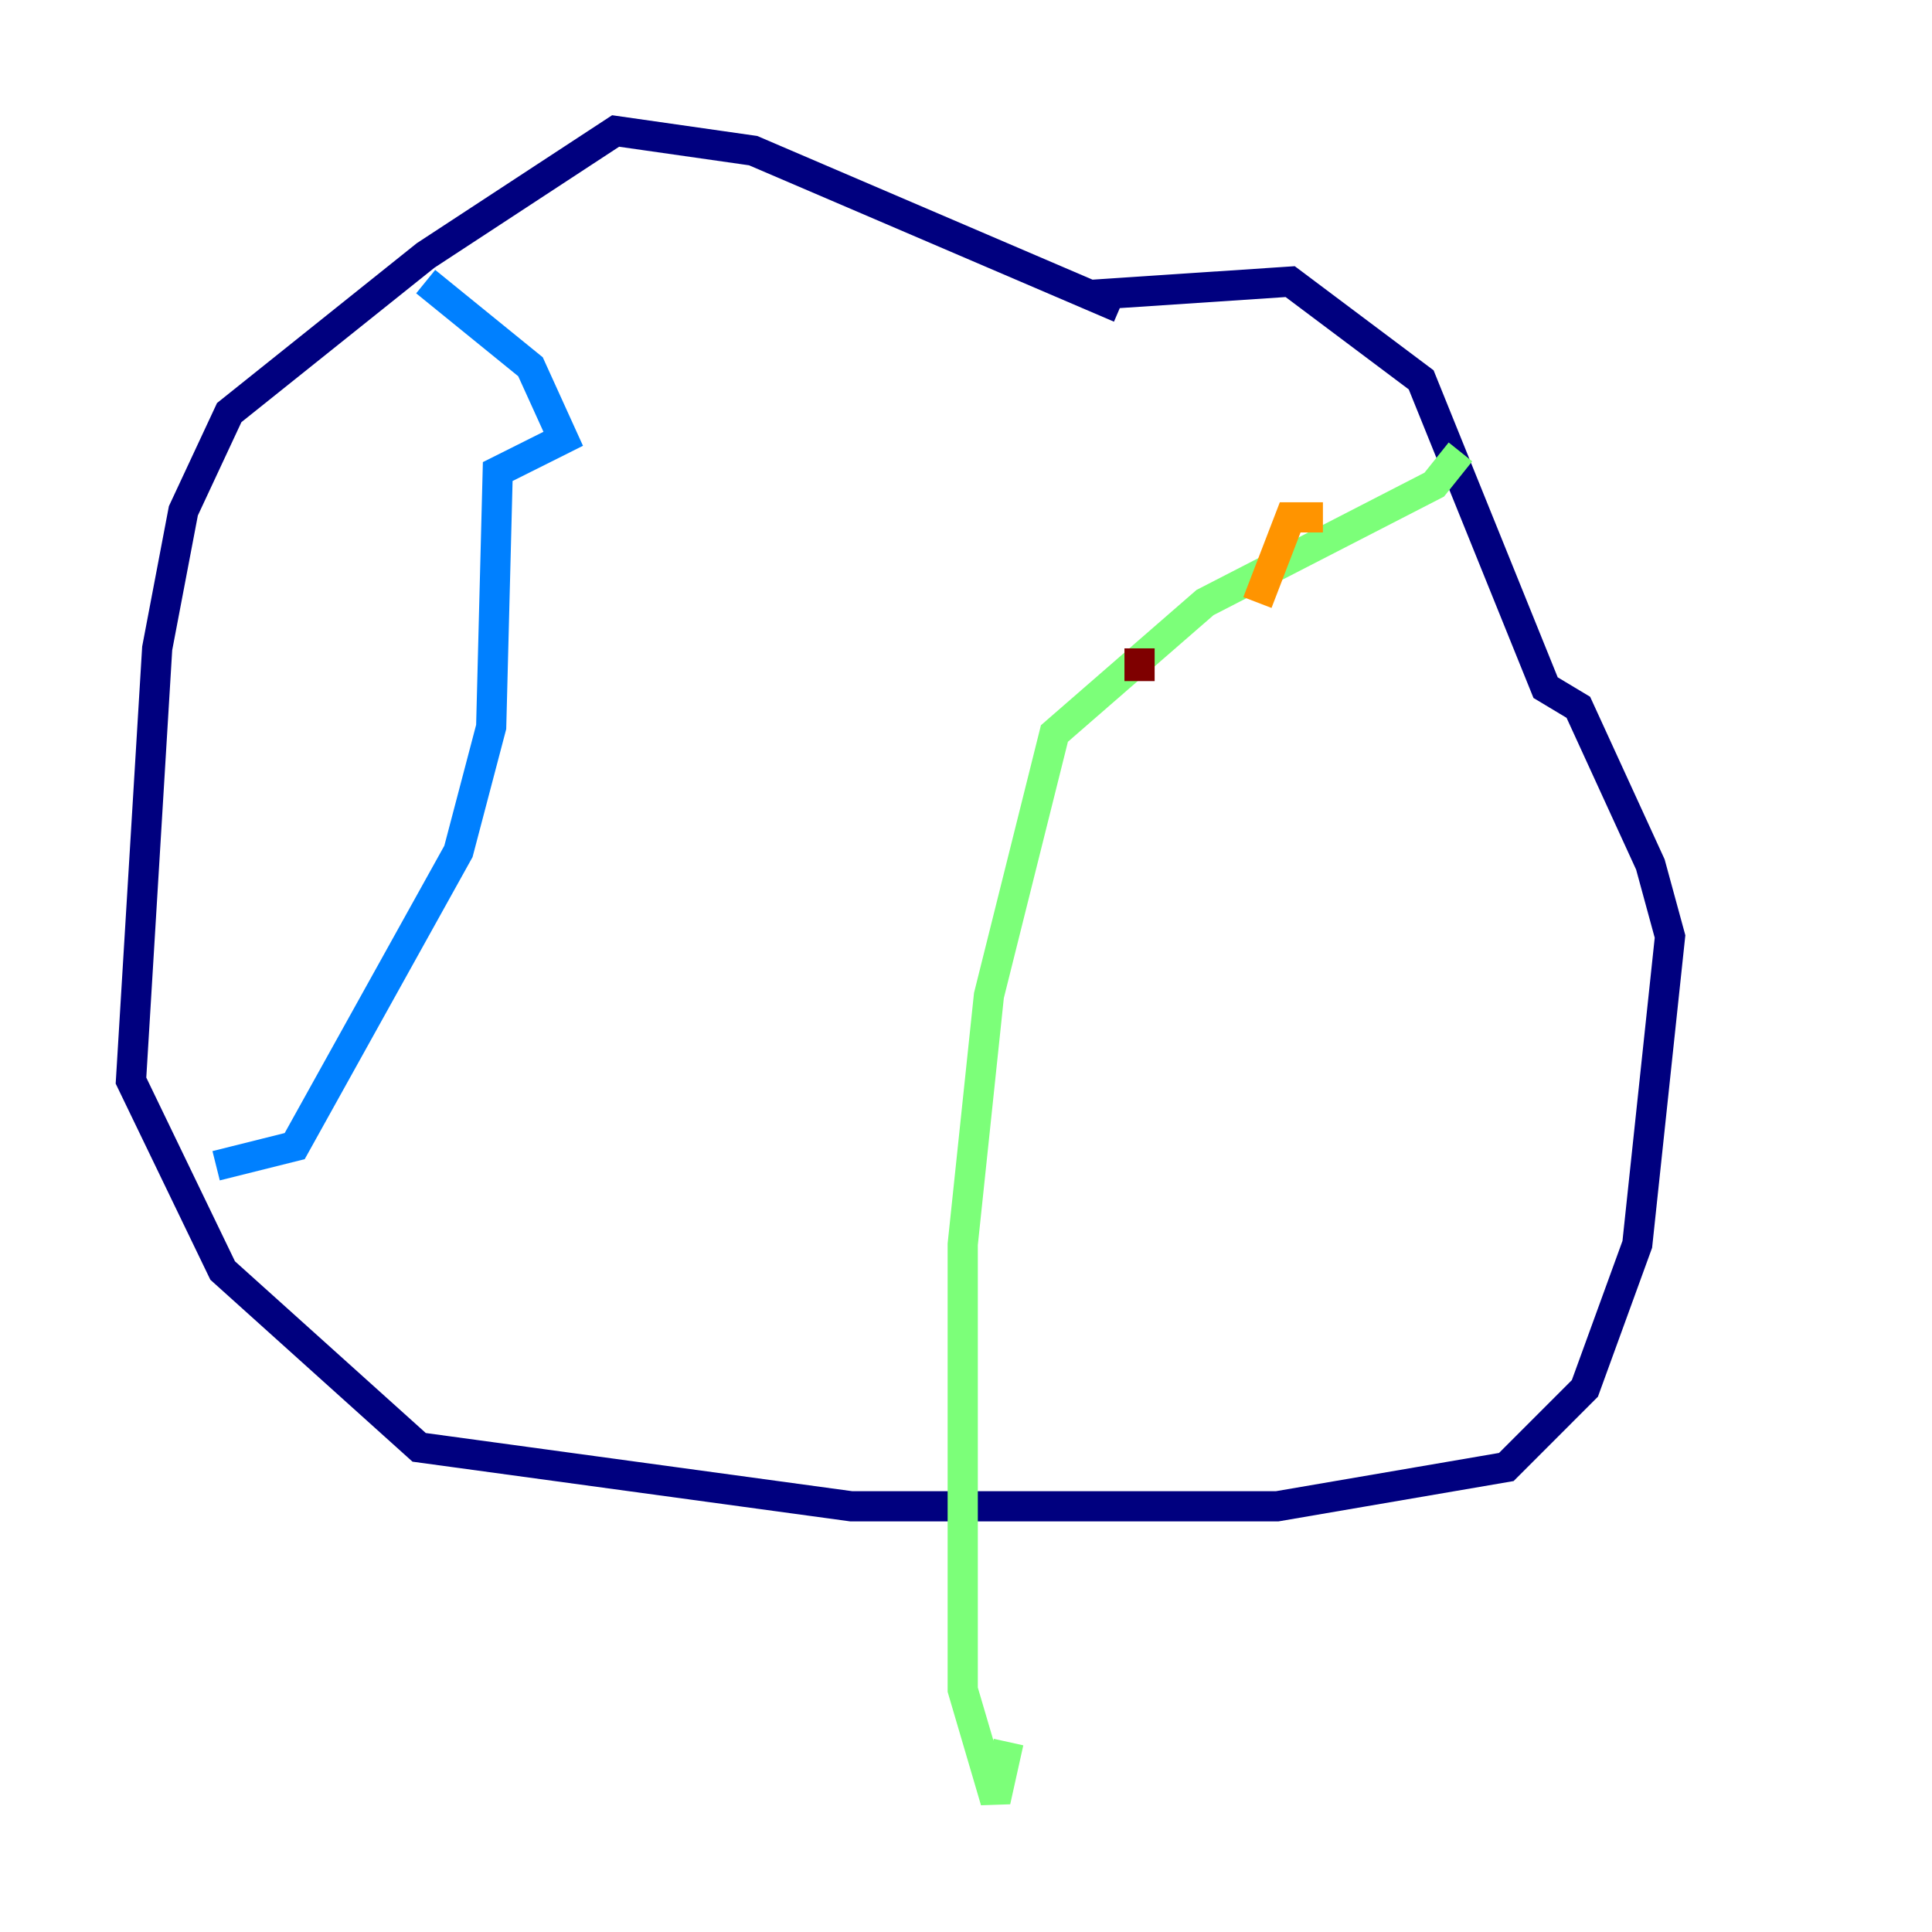 <?xml version="1.0" encoding="utf-8" ?>
<svg baseProfile="tiny" height="128" version="1.2" viewBox="0,0,128,128" width="128" xmlns="http://www.w3.org/2000/svg" xmlns:ev="http://www.w3.org/2001/xml-events" xmlns:xlink="http://www.w3.org/1999/xlink"><defs /><polyline fill="none" points="74.197,20.393 49.898,9.98 40.786,8.678 28.203,16.922 15.186,27.336 12.149,33.844 10.414,42.956 8.678,71.593 14.752,84.176 27.77,95.891 56.407,99.797 84.61,99.797 99.797,97.193 105.003,91.986 108.475,82.441 110.644,62.047 109.342,57.275 104.57,46.861 102.4,45.559 94.156,25.166 85.478,18.658 72.461,19.525" stroke="#00007f" stroke-width="2" /><polyline fill="none" points="28.203,18.658 35.146,24.298 37.315,29.071 32.976,31.241 32.542,48.163 30.373,56.407 19.525,75.932 14.319,77.234" stroke="#0080ff" stroke-width="2" /><polyline fill="none" points="96.759,29.939 95.024,32.108 79.837,39.919 69.858,48.597 65.519,65.953 63.783,82.441 63.783,111.946 65.953,119.322 66.82,115.417" stroke="#7cff79" stroke-width="2" /><polyline fill="none" points="87.647,34.278 85.478,34.278 83.308,39.919" stroke="#ff9400" stroke-width="2" /><polyline fill="none" points="75.498,42.956 75.498,45.125" stroke="#7f0000" stroke-width="2" /></svg>